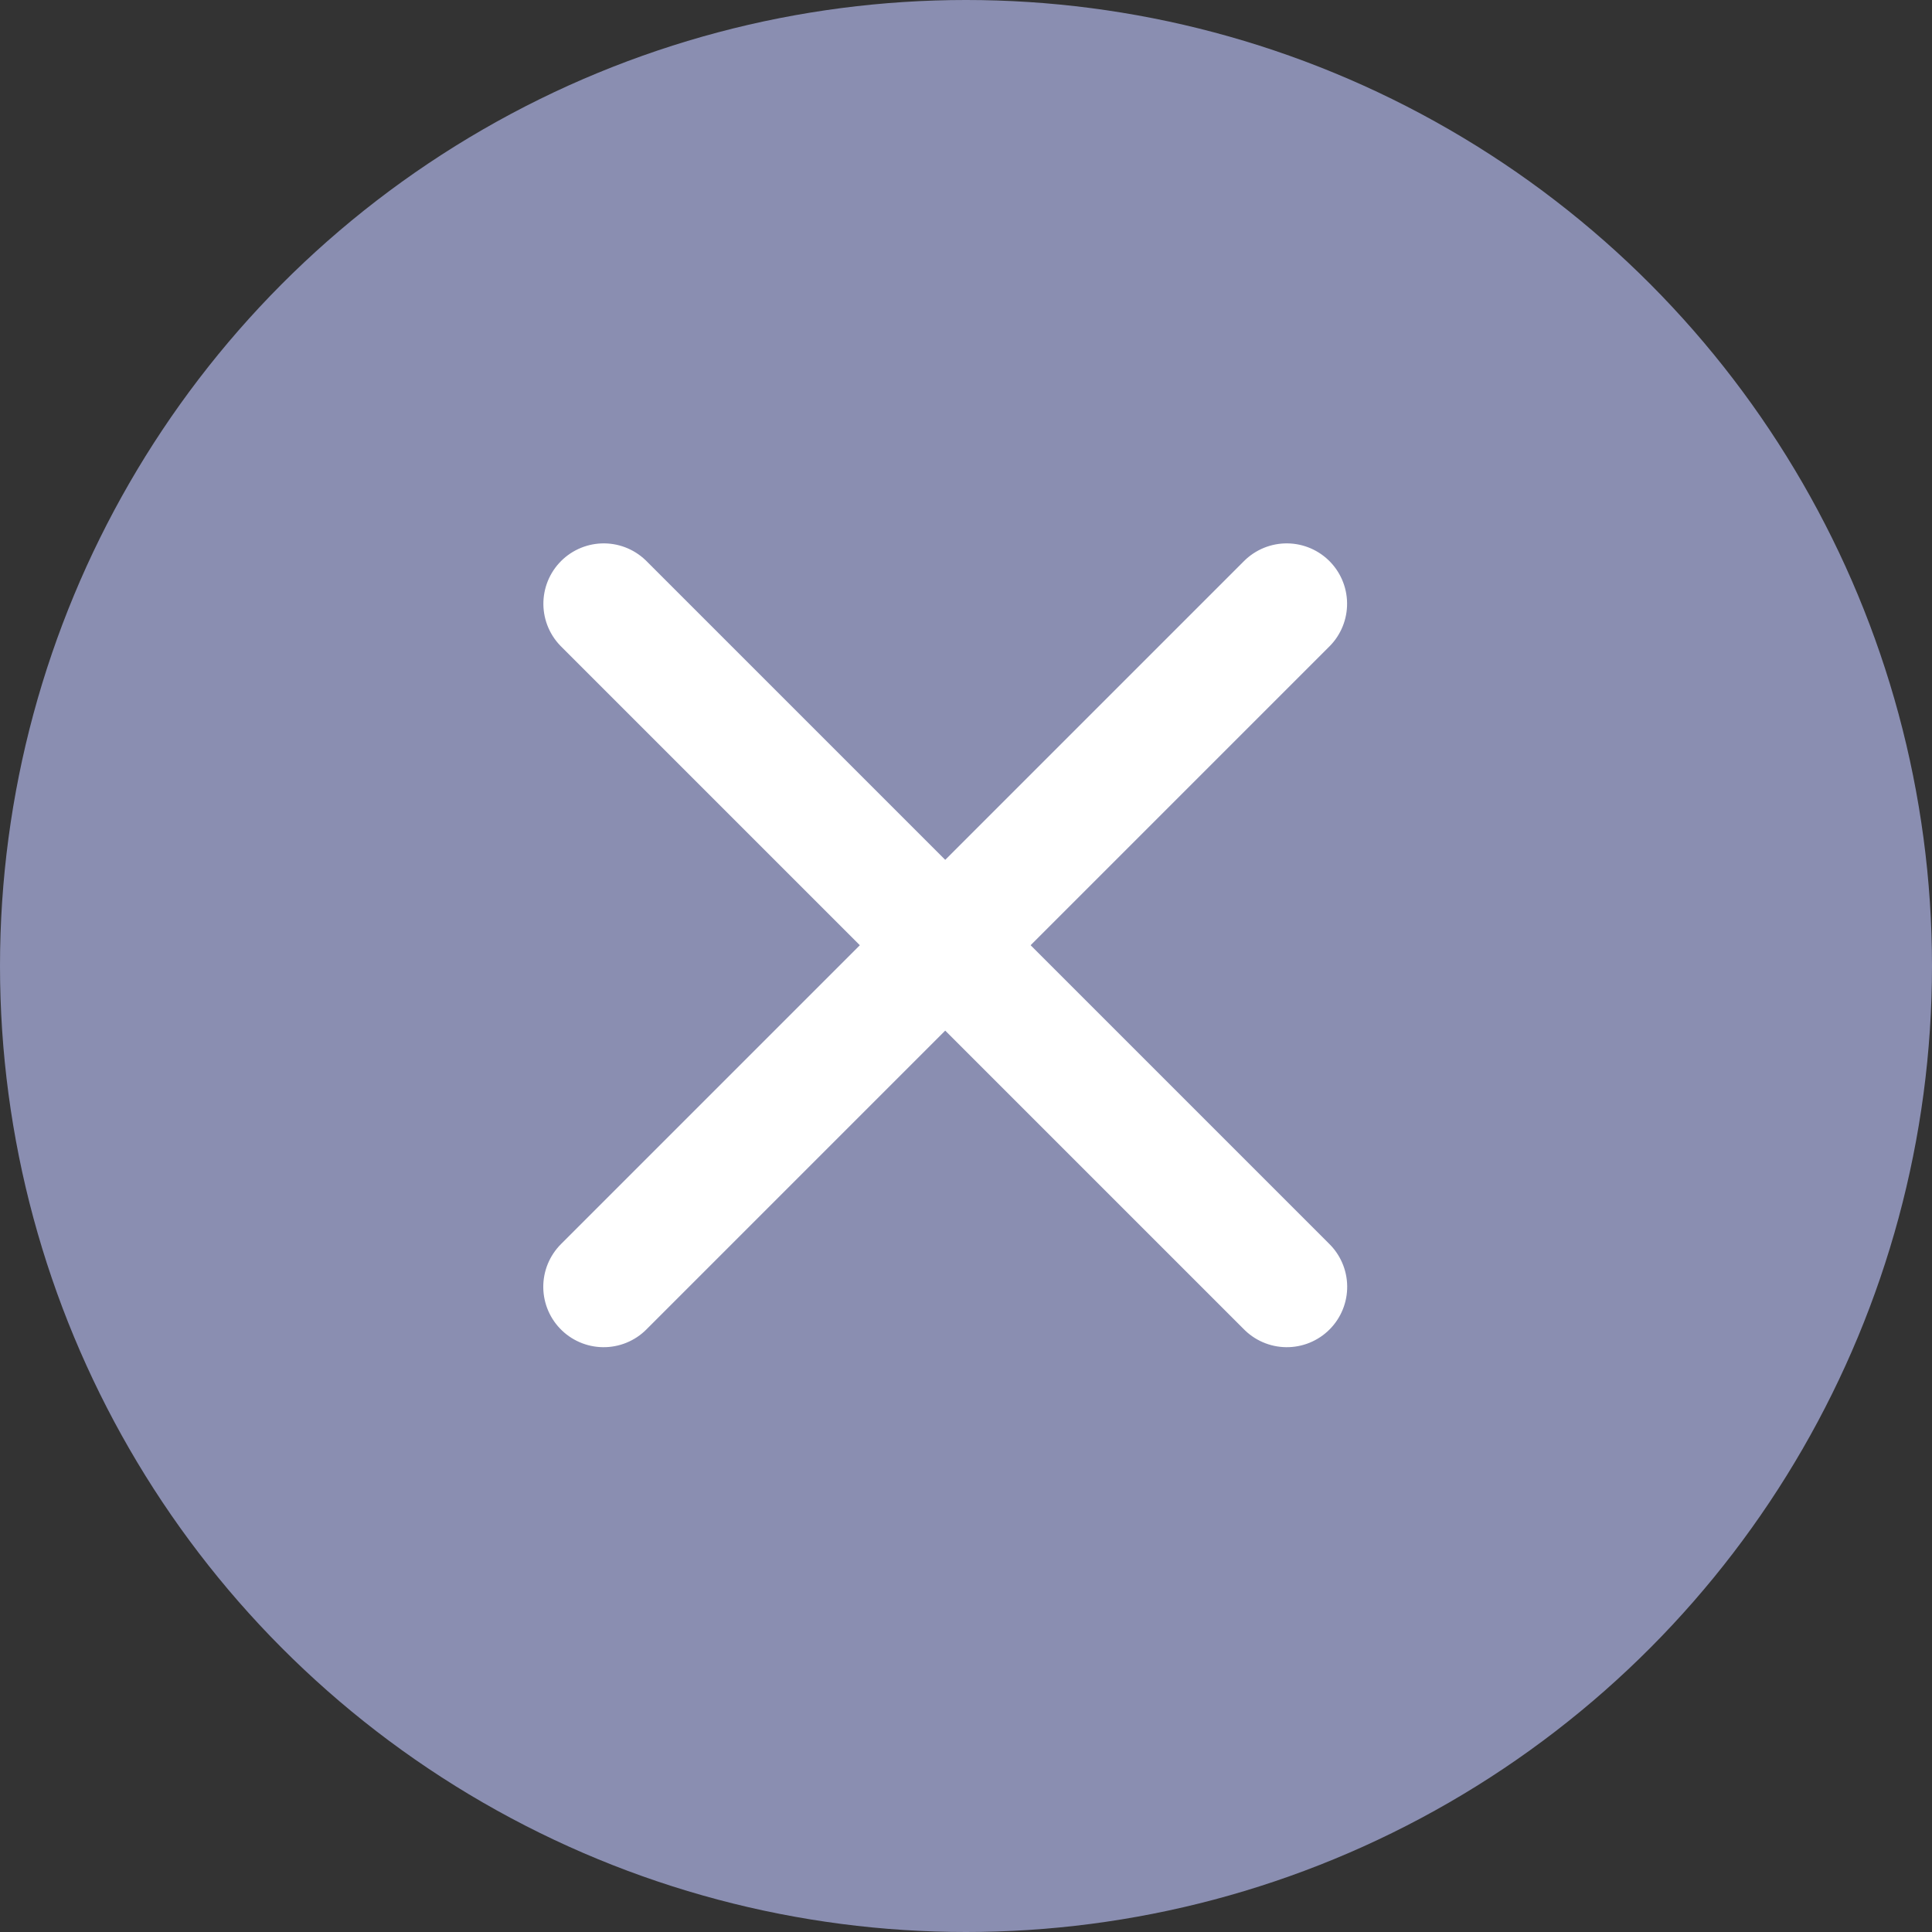 <svg xmlns="http://www.w3.org/2000/svg" width="16" height="16" viewBox="0 0 16 16">
  <rect x="0" y="0" width="16" height="16" fill="#333333" stroke="none"/>
  <g id="Group_6534" data-name="Group 6534" transform="translate(-572 -272)">
    <circle id="Ellipse_210" data-name="Ellipse 210" cx="8" cy="8" r="8" transform="translate(572 272)" fill="#8a8eb1"/>
    <g id="Group_6532" data-name="Group 6532" transform="translate(-0.672 -0.672)">
      <line id="Line_137" data-name="Line 137" x2="8" transform="translate(577.672 277.672) rotate(45)" fill="none" stroke="#fff" stroke-linecap="round" stroke-width="1"/>
      <line id="Line_138" data-name="Line 138" y2="8" transform="translate(583.328 277.672) rotate(45)" fill="none" stroke="#fff" stroke-linecap="round" stroke-width="1"/>
    </g>
  </g>
</svg>
